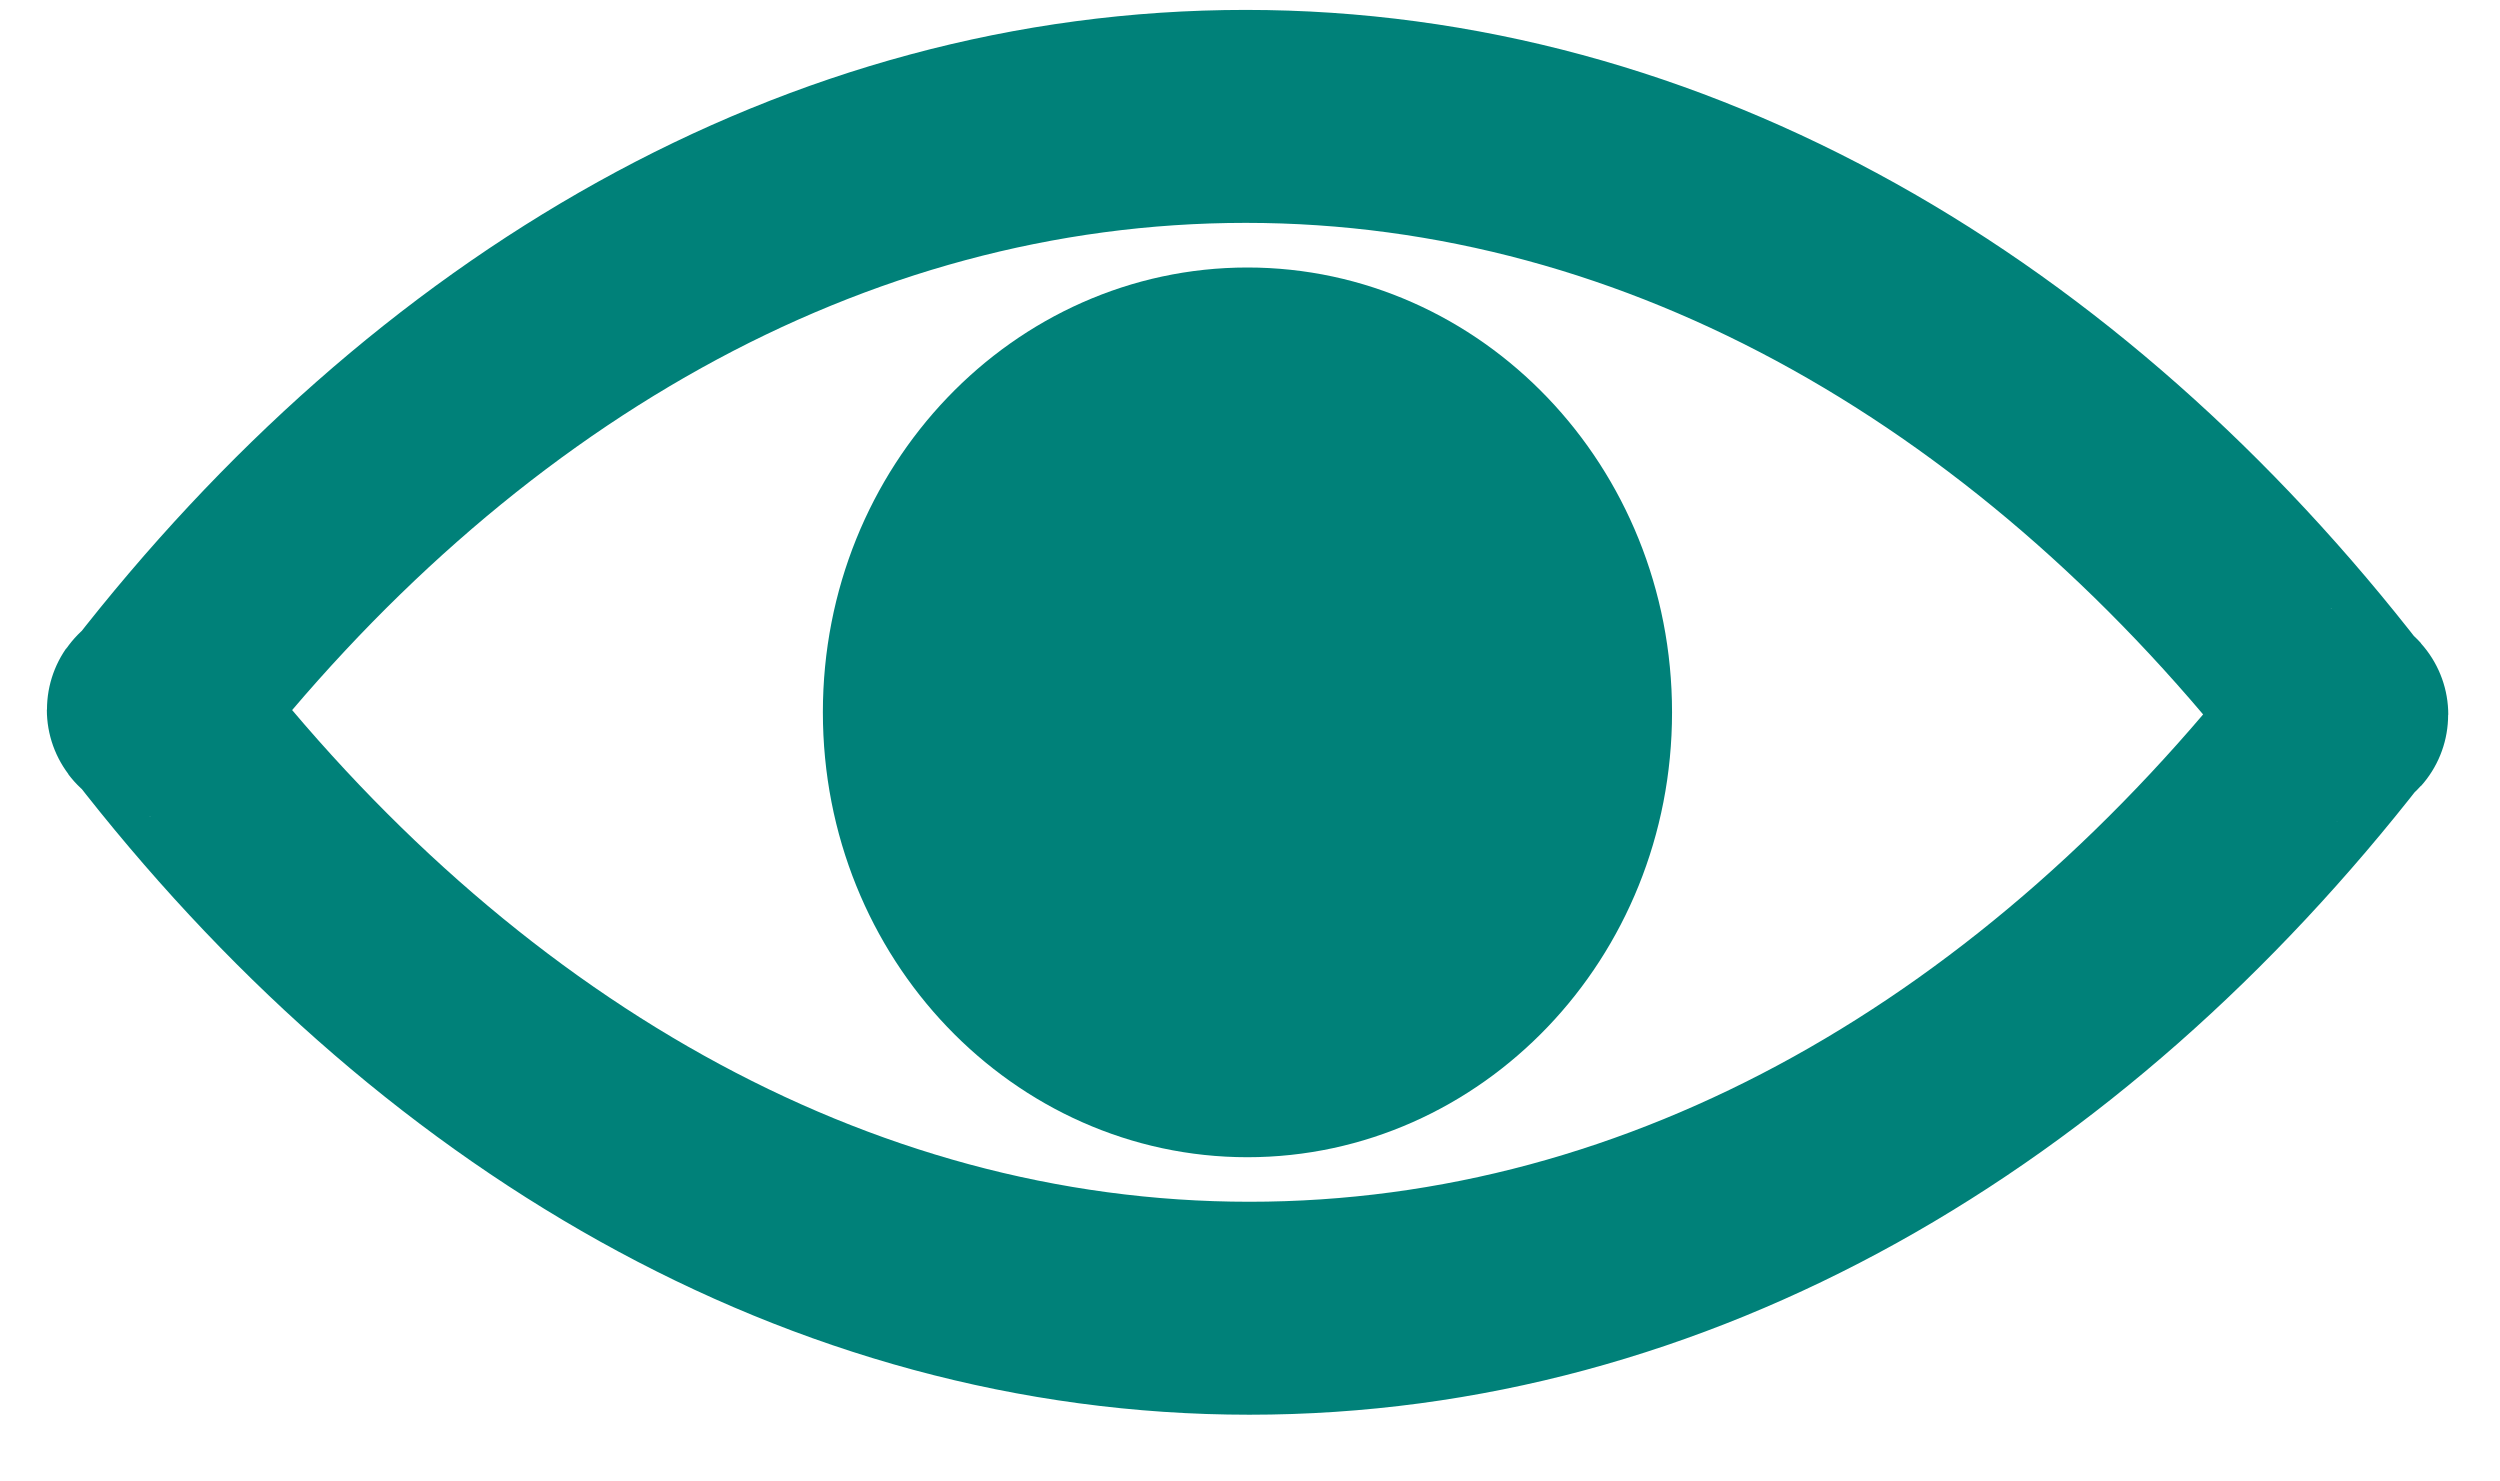 <svg width="27" height="16" viewBox="0 0 27 16" fill="none" xmlns="http://www.w3.org/2000/svg">
<path d="M25.268 7.726C22.181 11.698 18.044 14.129 13.493 14.129C8.943 14.129 4.77 11.678 1.68 7.673C1.648 7.632 1.648 7.701 1.68 7.661C4.762 3.688 8.904 1.257 13.454 1.257C18.005 1.257 22.177 3.708 25.268 7.71C25.299 7.75 25.299 7.685 25.268 7.726Z" stroke="#008179" stroke-width="2.3" stroke-miterlimit="10"/>
<path d="M17.558 7.693C17.558 10.093 15.707 11.998 13.472 11.998C11.238 11.998 9.387 10.093 9.387 7.693C9.387 5.294 11.238 3.389 13.472 3.389C15.707 3.389 17.558 5.294 17.558 7.693Z" fill="#008179" stroke="#008179"/>
</svg>
